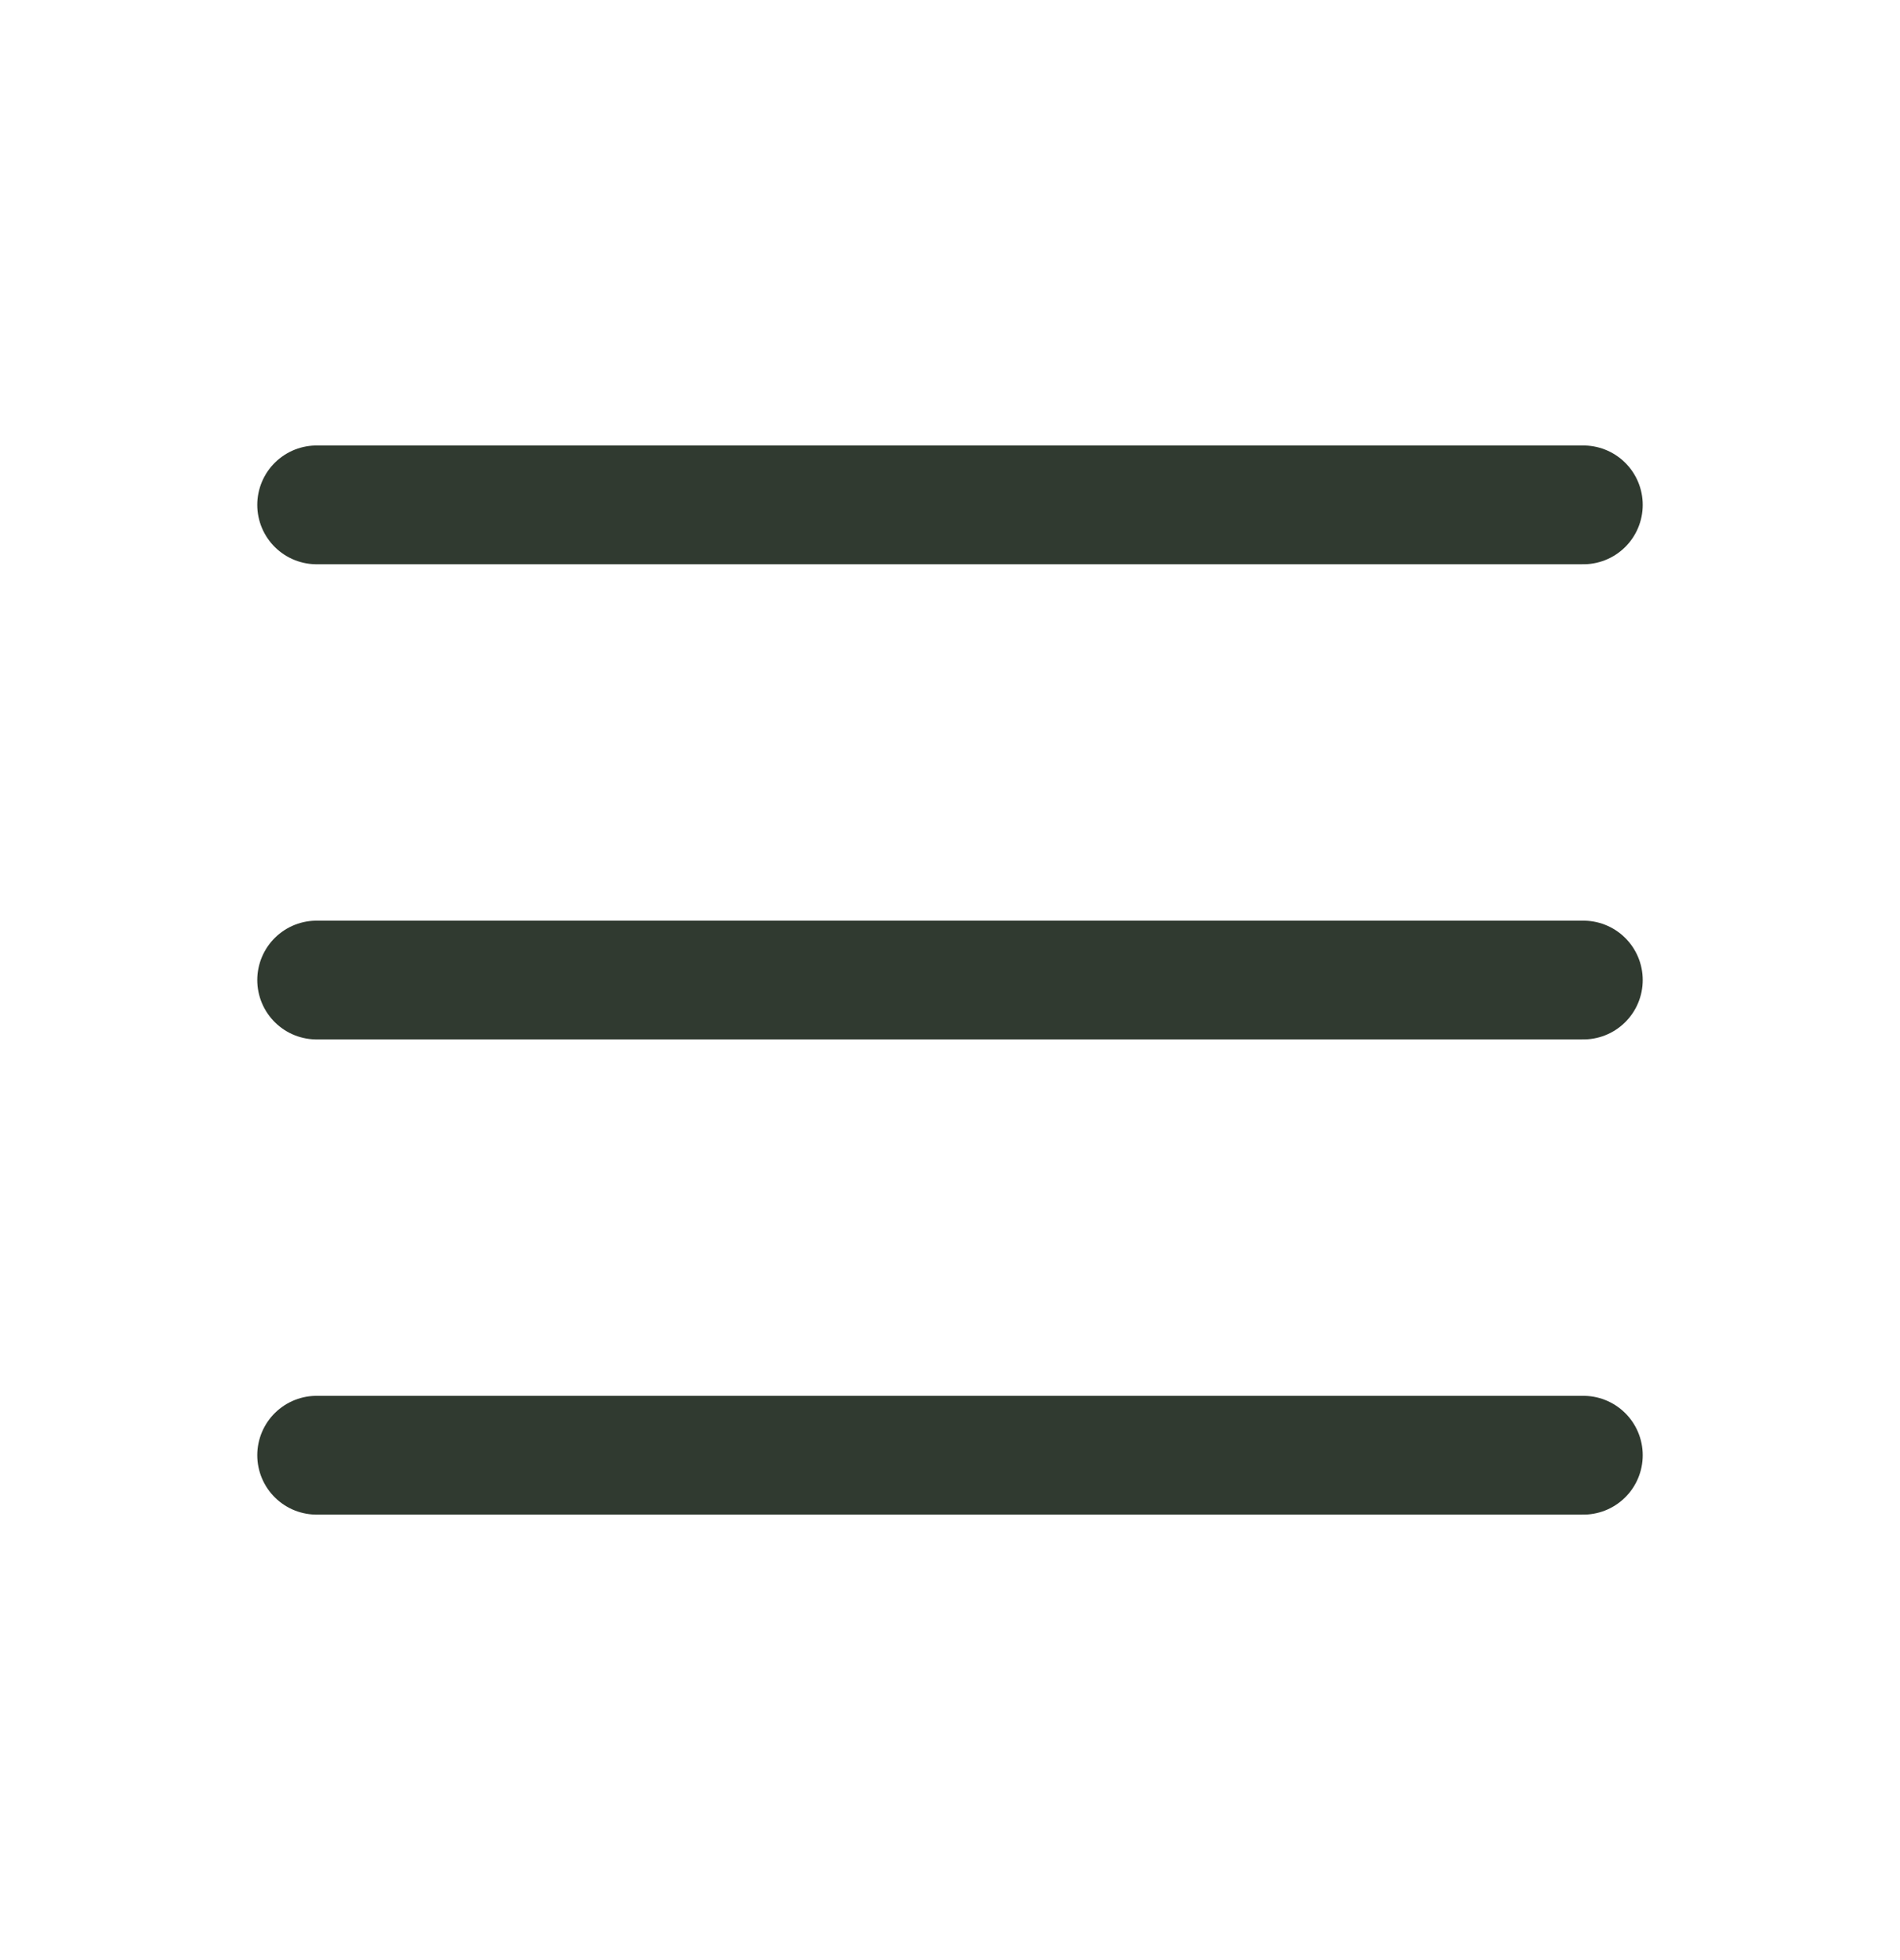 <svg width="32" height="33" viewBox="0 0 32 33" fill="none" xmlns="http://www.w3.org/2000/svg">
<g clip-path="url(#clip0_2295_1545)">
<path d="M5.333 8.5H26.667" stroke="#303A30" stroke-width="2" stroke-linecap="round" stroke-linejoin="round"/>
<path d="M5.333 16.5H26.667" stroke="#303A30" stroke-width="2" stroke-linecap="round" stroke-linejoin="round"/>
<path d="M5.333 24.5H26.667" stroke="#303A30" stroke-width="2" stroke-linecap="round" stroke-linejoin="round"/>
</g>
<defs>
<clipPath id="clip0_2295_1545">
<rect width="32" height="32" fill="white" transform="translate(0 0.5)"/>
</clipPath>
</defs>
</svg>
